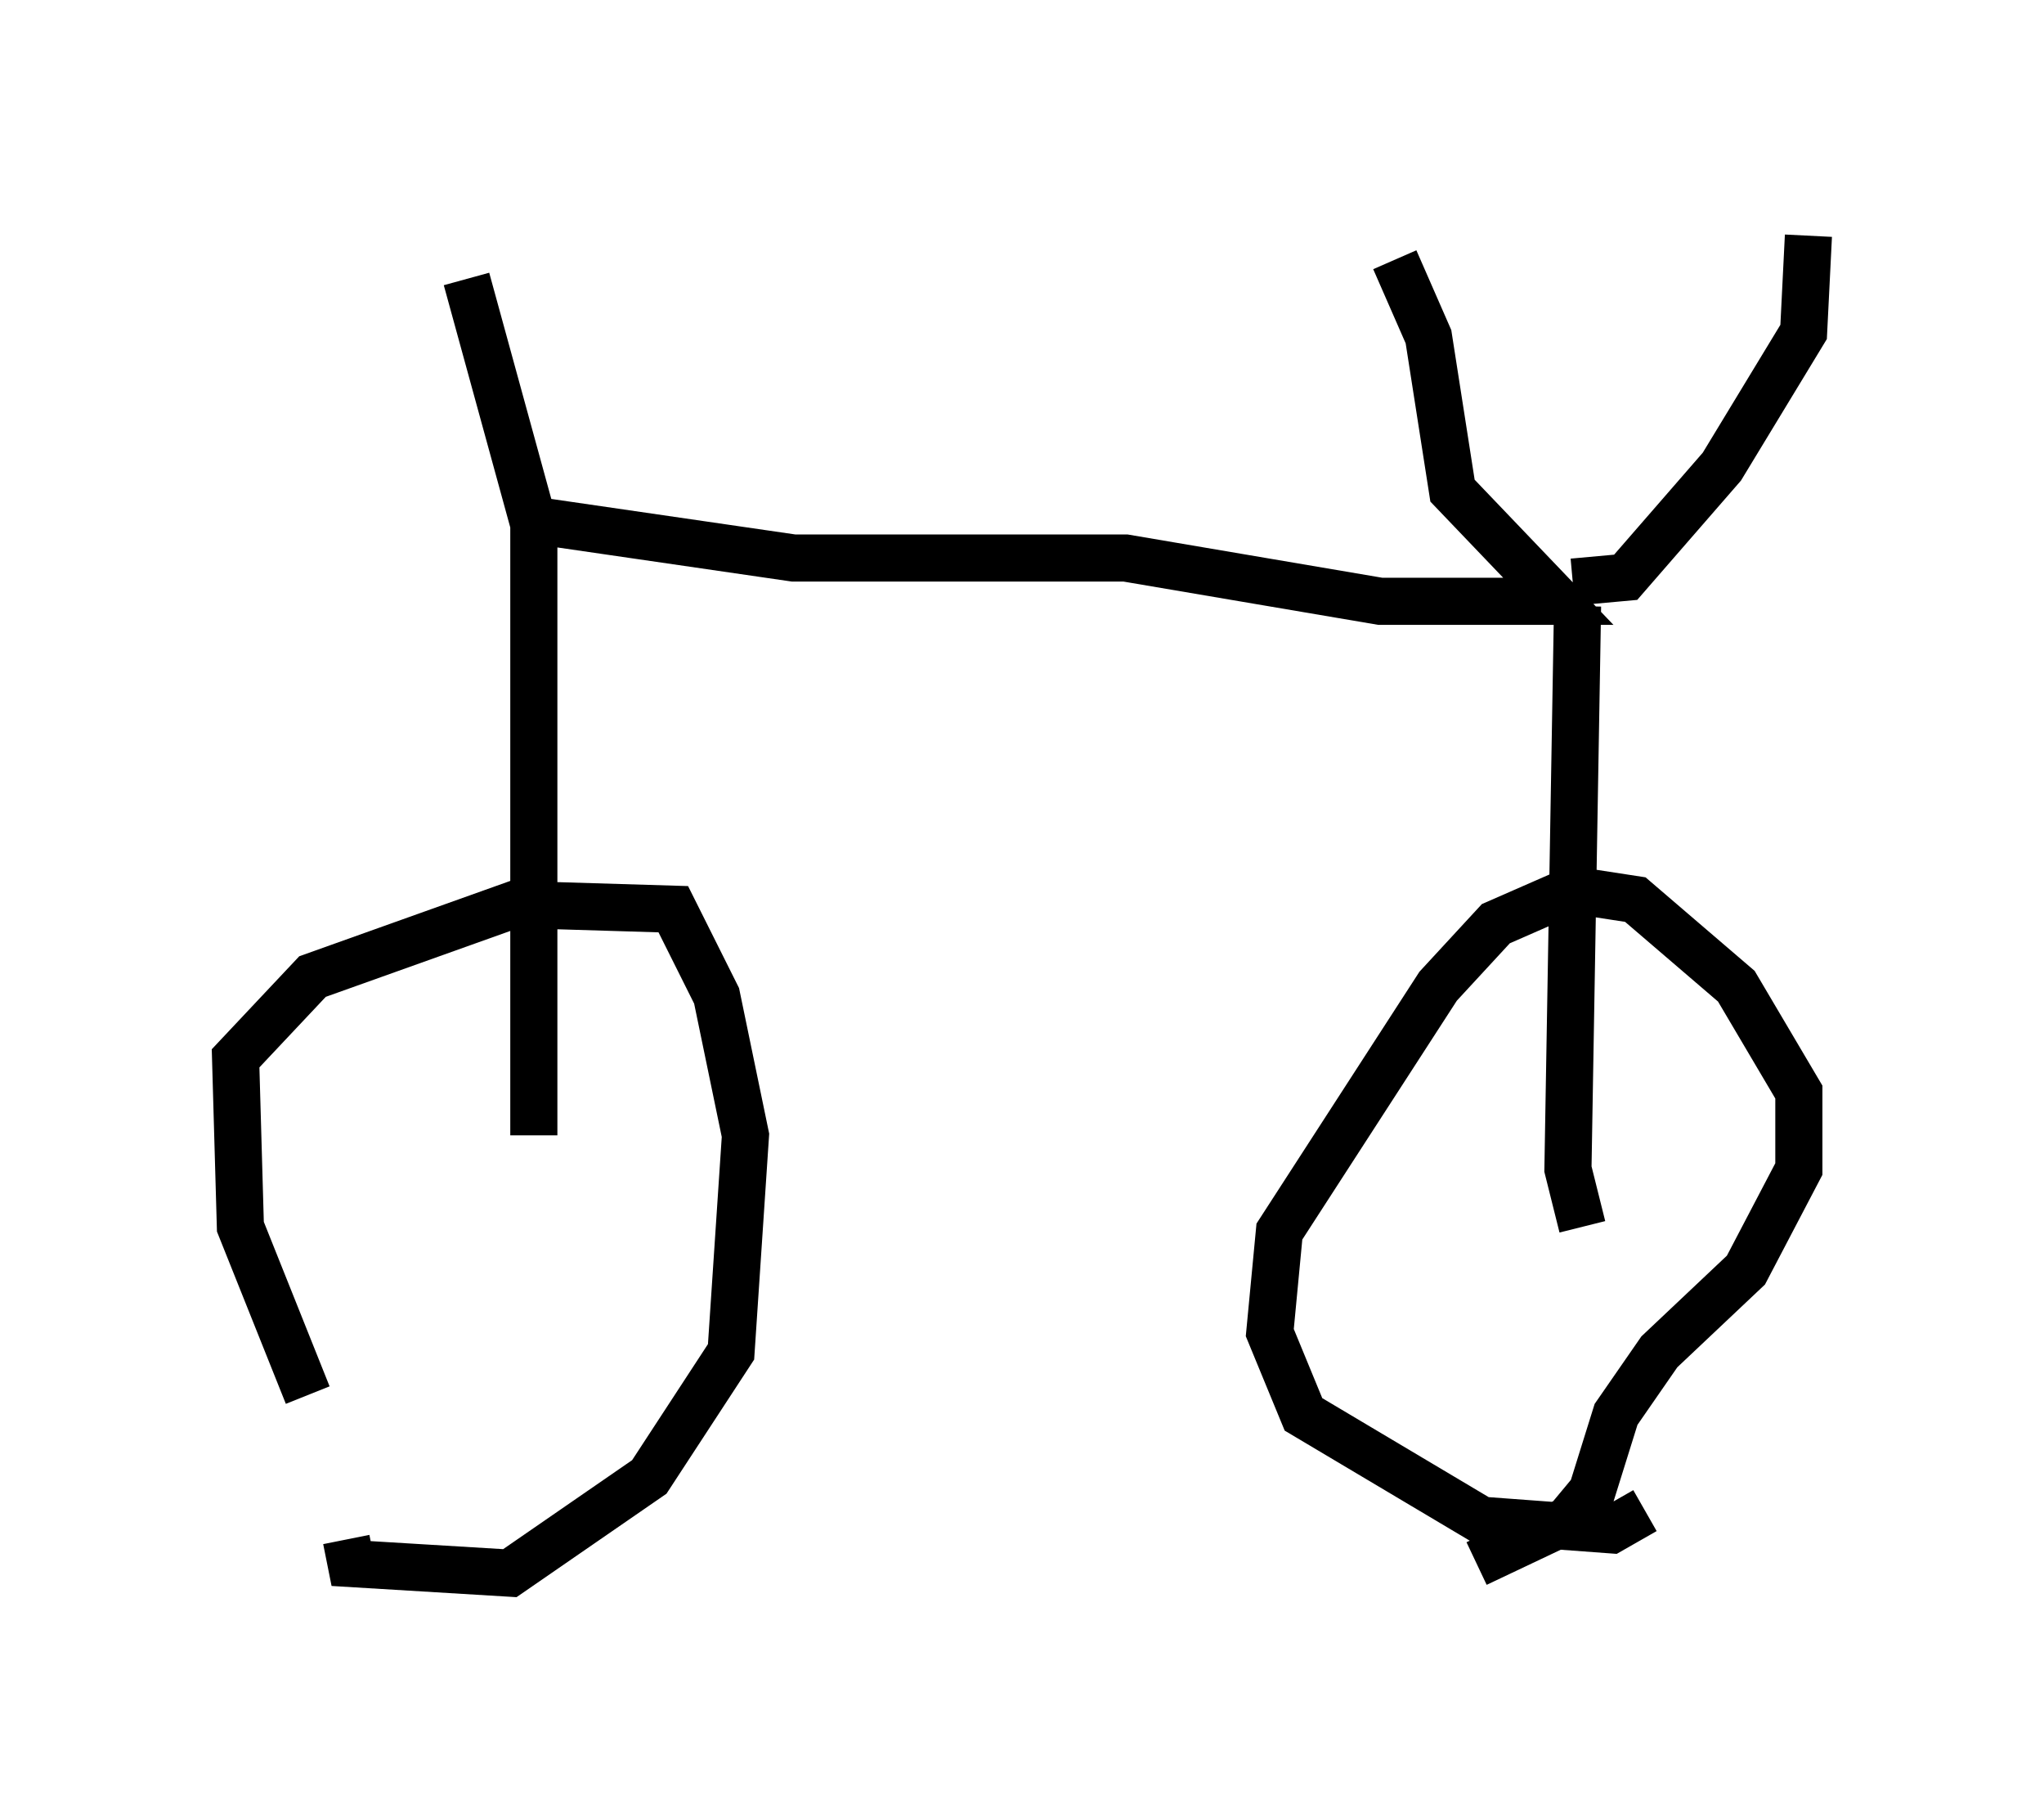 <?xml version="1.0" encoding="utf-8" ?>
<svg baseProfile="full" height="38.379" version="1.1" width="43.382" xmlns="http://www.w3.org/2000/svg" xmlns:ev="http://www.w3.org/2001/xml-events" xmlns:xlink="http://www.w3.org/1999/xlink"><defs /><rect fill="white" height="38.379" width="43.382" x="0" y="0" /><path d="M8.369, 31.848 m-1.838, -2.246 l-1.429, -3.573 -0.102, -3.573 l1.633, -1.735 4.288, -1.531 l3.369, 0.102 0.919, 1.838 l0.613, 2.96 -0.306, 4.594 l-1.735, 2.654 -2.96, 2.042 l-3.369, -0.204 -0.102, -0.51 m27.563, -0.613 l-0.715, 0.408 -2.756, -0.204 l-3.777, -2.246 -0.715, -1.735 l0.204, -2.144 3.369, -5.206 l1.225, -1.327 1.633, -0.715 l1.327, 0.204 2.144, 1.838 l1.327, 2.246 0.0, 1.633 l-1.123, 2.144 -1.838, 1.735 l-0.919, 1.327 -0.51, 1.633 l-0.51, 0.613 -1.94, 0.919 m-20.009, -9.086 l0.0, -12.965 -1.429, -5.206 m1.327, 5.104 l5.615, 0.817 7.044, 0.0 l5.41, 0.919 3.777, 0.0 l-2.246, -2.348 -0.51, -3.267 l-0.715, -1.633 m3.777, 6.84 l1.123, -0.102 2.042, -2.348 l1.735, -2.858 0.102, -2.042 m-4.9, 7.861 l-0.204, 11.944 0.306, 1.225 " fill="none" stroke="black" stroke-width="1" /></svg>